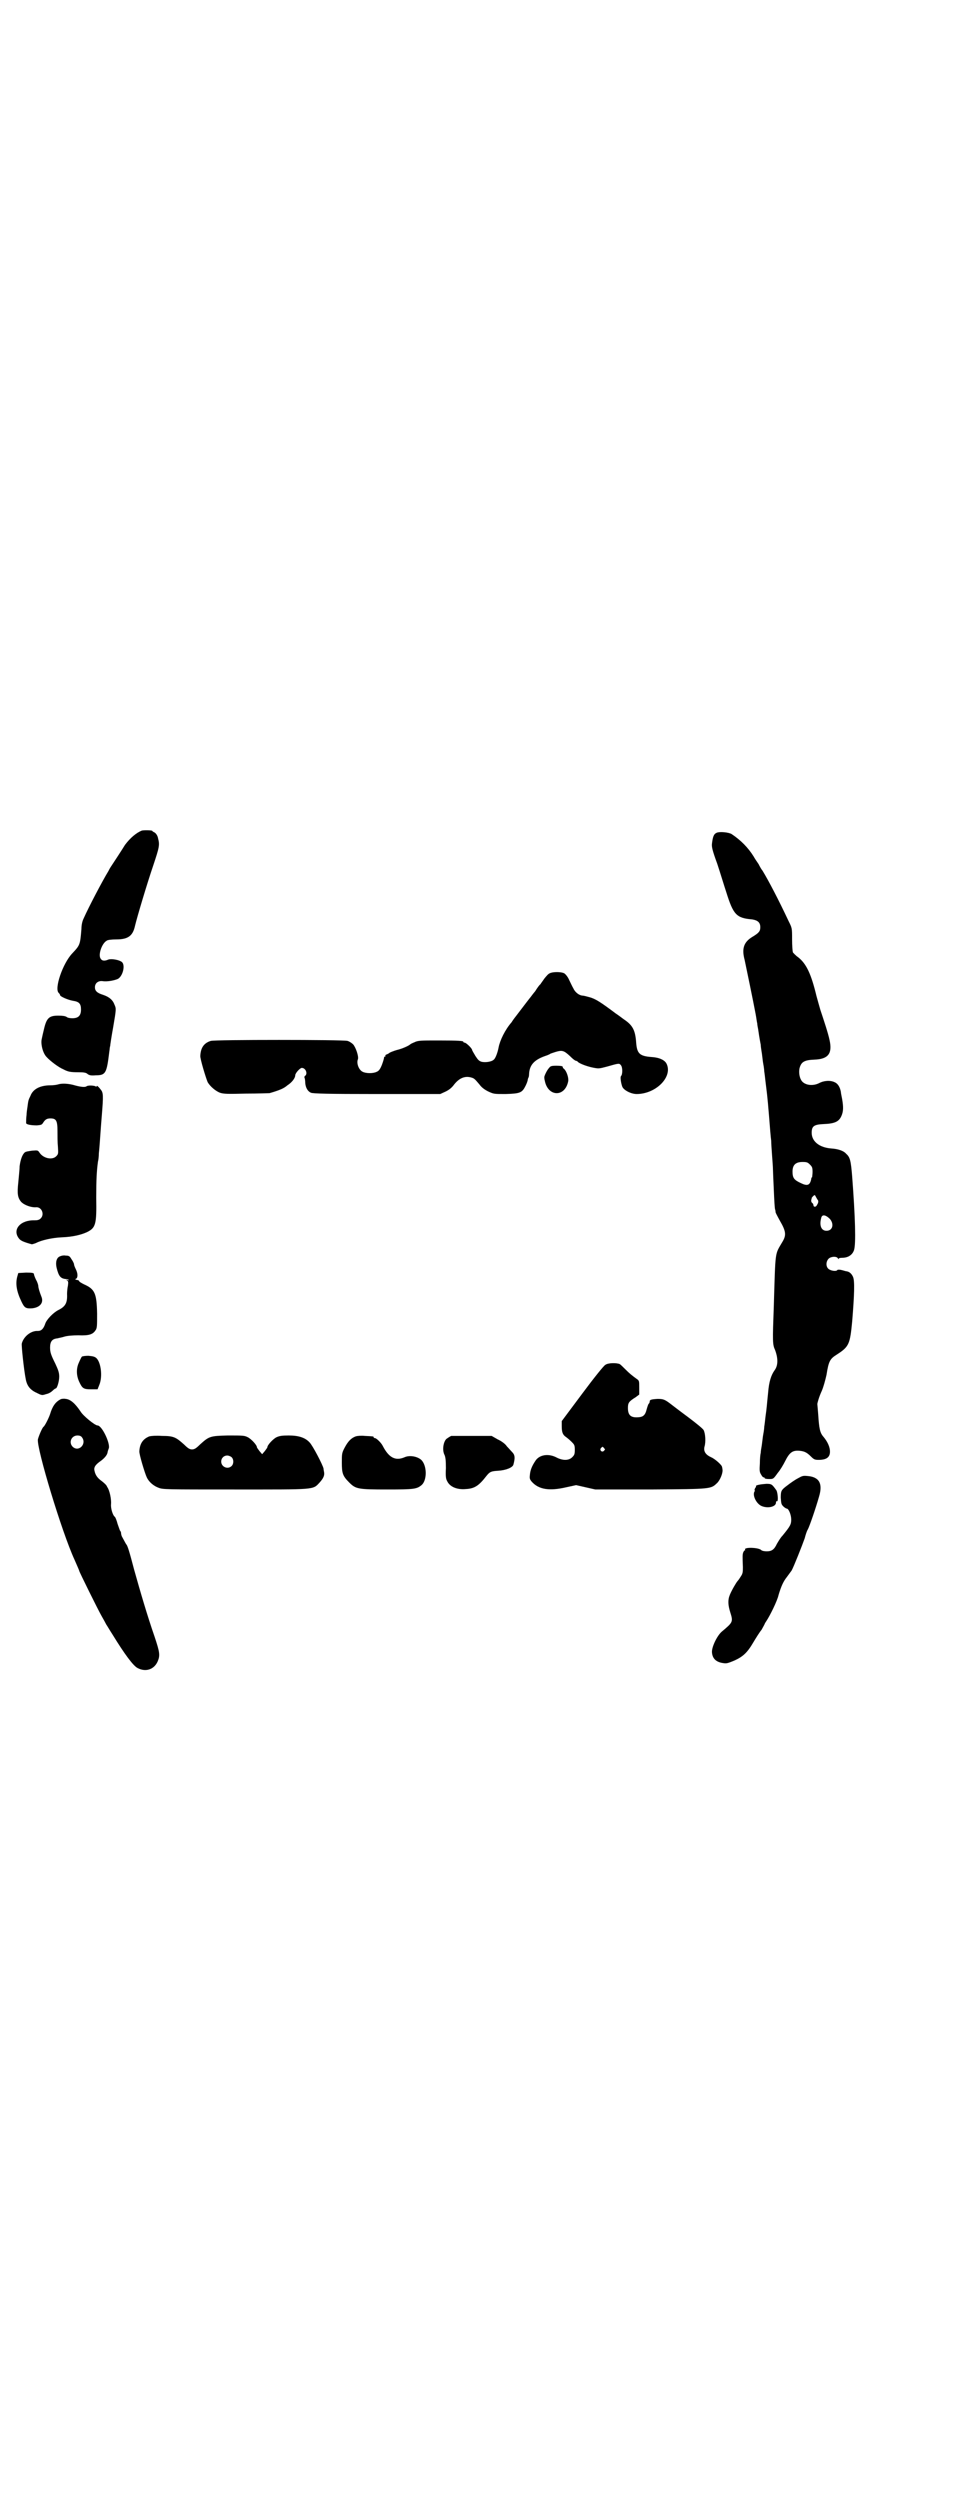 <?xml version="1.0" standalone="no"?>
<!DOCTYPE svg PUBLIC "-//W3C//DTD SVG 20010904//EN"
 "http://www.w3.org/TR/2001/REC-SVG-20010904/DTD/svg10.dtd">
<svg version="1.0" xmlns="http://www.w3.org/2000/svg"
 width="1100pt" height="2870pt" viewBox="0 0 1100 2870"
 preserveAspectRatio="xMidYMid meet">
<g transform="translate(0,2870) scale(0.5,-0.5)"
fill="#000000" stroke="none">
<path d="M326 3833 c-13 -5 -27 -17 -39 -33 -6 -10 -29 -45 -33 -51 -2 -3 -4
-7 -5 -9 -14 -23 -45 -82 -57 -109 -3 -6 -5 -15 -5 -24 -3 -36 -3 -37 -21 -56
-22 -23 -42 -82 -31 -91 2 -2 3 -4 3 -5 0 -3 18 -11 30 -13 14 -2 18 -7 18
-20 0 -14 -6 -20 -20 -20 -5 0 -11 1 -13 3 -3 2 -9 3 -19 3 -21 0 -27 -5 -33
-31 -2 -8 -4 -17 -5 -22 -3 -11 2 -33 11 -42 8 -9 28 -24 38 -28 11 -6 17 -7
35 -7 13 0 18 -1 21 -4 4 -3 8 -4 19 -3 23 0 25 5 31 54 1 6 1 11 2 13 0 2 3
22 7 44 7 41 7 42 3 51 -4 11 -12 18 -27 23 -13 4 -18 9 -18 17 0 10 8 16 19
14 9 -1 23 1 33 5 11 5 18 29 11 38 -5 6 -27 10 -34 6 -8 -3 -13 -2 -16 3 -6
9 3 35 14 41 2 2 12 3 22 3 27 0 38 8 43 31 5 21 28 98 42 139 14 42 15 47 11
62 -1 7 -6 13 -9 14 -2 1 -4 2 -4 3 0 2 -20 2 -24 1z"/>
<path d="M1646 3828 c-7 -3 -9 -9 -11 -25 -1 -7 1 -16 12 -46 7 -21 16 -51 21
-66 16 -51 23 -59 59 -62 13 -2 19 -7 19 -18 0 -9 -3 -13 -18 -22 -20 -12 -25
-27 -18 -53 4 -19 20 -96 25 -123 2 -10 3 -20 4 -23 0 -3 1 -8 2 -13 1 -7 3
-21 6 -36 0 -3 1 -10 2 -16 1 -5 2 -16 3 -23 1 -6 3 -16 3 -22 1 -5 2 -16 3
-24 3 -25 4 -29 8 -78 2 -26 4 -51 5 -57 0 -5 1 -21 2 -34 1 -13 2 -27 2 -31
0 -4 1 -25 2 -48 1 -23 2 -43 3 -45 1 -3 1 -5 1 -5 -1 -1 4 -10 10 -21 14 -24
15 -33 6 -48 -18 -31 -16 -17 -20 -148 -3 -82 -3 -88 3 -101 7 -19 7 -35 -1
-46 -8 -11 -13 -26 -15 -51 -3 -28 -3 -35 -6 -55 -1 -8 -2 -19 -3 -24 0 -6 -2
-16 -3 -22 -1 -7 -2 -17 -3 -23 -1 -5 -2 -12 -2 -15 -1 -3 -2 -14 -2 -24 -1
-16 -1 -20 3 -26 2 -4 5 -7 6 -6 1 0 2 -1 2 -2 0 -1 4 -2 10 -2 10 0 10 0 20
14 6 7 13 19 17 27 10 20 17 25 32 24 11 -1 17 -3 27 -13 7 -7 9 -8 18 -8 18
0 26 6 26 19 0 10 -5 22 -15 34 -8 9 -10 19 -12 51 -1 13 -2 23 -2 24 0 3 4
17 10 30 4 9 8 24 11 37 5 32 8 37 24 47 28 18 30 24 35 76 5 61 6 93 2 102
-3 7 -8 12 -15 13 -2 0 -7 2 -12 3 -4 1 -8 1 -9 0 -2 -4 -16 -2 -21 3 -6 6 -5
17 1 23 5 5 18 6 21 1 1 -2 2 -3 2 -1 0 1 3 2 8 2 13 0 23 6 27 17 5 13 3 77
-4 169 -3 38 -5 45 -14 53 -6 7 -19 11 -34 12 -27 2 -45 16 -45 36 0 15 5 19
27 20 25 1 35 5 41 18 5 11 5 21 2 39 -1 6 -3 14 -3 17 -2 11 -7 19 -14 22
-10 5 -25 4 -36 -2 -14 -7 -31 -5 -39 4 -6 7 -8 20 -6 30 4 15 11 19 34 20 32
1 42 14 35 45 -3 15 -13 45 -21 69 -2 7 -6 21 -9 32 -12 50 -23 74 -42 89 -6
4 -11 10 -12 11 -1 2 -2 16 -2 30 0 26 0 26 -8 42 -23 49 -46 93 -60 116 -2 2
-6 9 -9 15 -4 6 -9 13 -11 17 -13 21 -30 38 -51 52 -7 4 -27 6 -34 3z m214
-762 c5 -5 6 -7 6 -17 0 -5 -1 -11 -1 -12 -1 0 -2 -2 -2 -4 -3 -15 -9 -17 -25
-9 -15 7 -18 12 -18 26 0 15 7 22 23 22 10 0 12 -1 17 -6z m13 -73 c1 -2 3 -5
4 -7 3 -3 3 -7 -1 -13 -2 -5 -8 -5 -8 0 0 1 -1 4 -3 5 -2 2 -3 5 -1 10 0 0 0
0 0 1 -1 0 5 7 7 7 0 0 2 -2 2 -3z m33 -52 c10 -12 6 -27 -8 -27 -12 0 -17 12
-12 30 2 8 10 7 20 -3z"/>
<path d="M1262 3505 c-3 -1 -8 -7 -12 -12 -4 -6 -8 -11 -9 -13 -2 -1 -7 -8
-12 -16 -6 -7 -10 -13 -11 -14 -1 -1 -17 -22 -33 -43 -4 -5 -9 -12 -10 -14
-15 -17 -27 -42 -30 -58 -2 -11 -7 -25 -11 -28 -5 -5 -19 -7 -28 -5 -6 2 -8 4
-14 13 -4 7 -8 13 -8 15 -2 5 -14 16 -17 16 -2 0 -3 1 -3 2 0 2 -10 3 -57 3
-40 0 -47 0 -55 -4 -5 -2 -9 -4 -10 -5 -3 -3 -18 -10 -31 -13 -7 -2 -14 -5
-16 -6 -1 -1 -4 -3 -7 -4 -2 -1 -4 -2 -3 -3 1 -1 0 -2 -1 -2 -1 0 -2 -1 -2 -2
0 -2 -2 -9 -5 -17 -4 -10 -7 -14 -12 -16 -8 -4 -24 -4 -32 0 -9 4 -15 20 -11
29 2 7 -5 27 -11 34 -3 3 -9 7 -13 8 -10 3 -305 3 -314 0 -16 -5 -23 -16 -24
-34 -1 -6 13 -52 17 -61 6 -10 18 -20 28 -24 9 -3 18 -3 60 -2 28 0 52 1 54 1
24 7 33 11 41 18 11 7 18 17 18 23 0 5 11 17 15 17 9 0 14 -13 8 -18 -2 -1 -2
-3 -2 -4 1 -1 2 -7 2 -13 1 -11 6 -19 13 -22 4 -2 39 -3 151 -3 l146 0 13 6
c8 4 14 9 19 16 12 15 25 20 39 16 7 -2 8 -3 19 -16 5 -7 12 -12 20 -16 13 -6
13 -6 40 -6 34 1 38 3 46 19 3 6 5 12 5 14 0 1 1 3 1 4 1 0 2 5 2 9 1 20 11
32 36 41 6 2 11 4 12 5 1 1 8 3 14 5 14 4 18 3 32 -10 9 -9 13 -11 15 -11 1 0
2 -1 2 -1 2 -4 20 -11 34 -14 15 -3 15 -3 34 2 28 8 28 8 32 3 4 -5 4 -21 0
-25 -2 -2 0 -16 3 -24 3 -8 20 -17 33 -17 44 0 83 39 69 69 -4 9 -17 15 -35
16 -27 2 -33 8 -35 32 -2 30 -8 41 -29 55 -4 3 -12 9 -18 13 -36 27 -46 33
-59 37 -7 2 -15 4 -17 4 -7 0 -17 7 -21 16 -3 5 -7 14 -10 20 -3 7 -8 13 -11
15 -7 4 -27 4 -34 0z"/>
<path d="M1261 3288 c-5 -5 -12 -20 -11 -22 0 -1 0 -4 1 -7 7 -38 47 -39 54
-1 1 8 -4 23 -10 28 -2 1 -3 4 -3 5 0 1 -5 2 -14 2 -12 0 -14 -1 -17 -5z"/>
<path d="M133 3250 c-3 -1 -11 -2 -17 -2 -23 0 -40 -8 -46 -24 -5 -10 -5 -11
-7 -26 -1 -6 -2 -14 -2 -18 -1 -7 -1 -13 -1 -19 1 -3 11 -5 25 -5 9 1 11 1 14
6 5 8 9 10 17 10 13 0 16 -5 16 -29 0 -11 0 -27 1 -36 1 -16 1 -17 -4 -22 -9
-9 -29 -5 -38 8 -4 6 -4 6 -17 5 -7 -1 -15 -2 -17 -4 -6 -5 -10 -17 -12 -32 0
-8 -2 -25 -3 -37 -3 -27 -1 -35 6 -44 7 -8 24 -14 35 -13 13 1 20 -17 10 -26
-3 -3 -7 -4 -14 -4 -32 1 -51 -21 -36 -41 4 -6 12 -9 30 -14 1 0 5 1 10 3 11
6 36 12 59 13 26 1 45 6 58 12 20 10 22 18 21 79 0 41 1 61 4 83 1 3 2 12 2
19 1 7 3 36 5 64 5 62 6 72 1 80 -5 7 -11 13 -11 10 0 -1 -1 -2 -3 0 -6 2 -17
2 -20 0 -3 -3 -14 -2 -31 3 -12 3 -26 4 -35 1z"/>
<path d="M137 2855 c-7 -3 -10 -13 -7 -26 5 -20 9 -25 23 -26 2 0 4 -1 5 -2 0
-1 -1 -1 -3 0 -3 1 -4 1 -1 -1 3 -2 3 -4 2 -12 -1 -4 -2 -13 -2 -19 1 -21 -4
-29 -20 -37 -12 -6 -27 -22 -30 -31 -4 -12 -9 -17 -17 -17 -16 1 -33 -13 -37
-29 -1 -5 5 -61 9 -81 3 -17 11 -26 27 -33 10 -5 11 -5 20 -2 6 1 12 5 15 8 3
3 6 5 7 5 3 0 8 16 8 27 0 9 -2 15 -9 30 -10 20 -12 26 -12 37 0 14 5 20 17
21 3 1 10 2 16 4 7 2 19 3 32 3 24 -1 33 2 39 11 4 5 4 10 4 39 -1 46 -5 56
-30 67 -6 3 -11 6 -11 7 0 1 -2 3 -5 3 -5 1 -5 2 -2 3 4 3 4 12 -1 22 -2 4 -4
9 -4 11 0 2 -3 8 -6 12 -4 7 -6 8 -13 8 -4 1 -10 0 -14 -2z"/>
<path d="M40 2810 c-5 -17 -2 -35 9 -58 7 -15 10 -17 25 -16 18 2 27 13 21 27
-4 10 -7 20 -7 24 0 2 -2 9 -5 14 -3 6 -5 12 -5 13 0 3 -2 4 -18 4 l-18 -1 -2
-7z"/>
<path d="M188 2625 c-1 -1 -4 -7 -7 -14 -6 -13 -6 -29 1 -44 7 -15 10 -17 27
-17 l15 0 4 10 c8 19 4 52 -7 62 -4 3 -7 4 -18 5 -7 0 -14 -1 -15 -2z"/>
<path d="M1390 2606 c-3 -1 -27 -31 -53 -66 l-47 -63 0 -11 c0 -14 2 -20 9
-25 3 -2 9 -7 13 -11 7 -7 8 -8 8 -19 0 -10 -1 -12 -6 -17 -8 -8 -22 -8 -37 0
-18 9 -39 6 -48 -9 -8 -12 -11 -21 -12 -30 -1 -9 -1 -11 4 -17 16 -18 40 -22
79 -13 l23 5 22 -5 22 -5 127 0 c142 1 138 1 153 15 7 7 14 24 12 32 0 2 -1 5
-1 5 0 4 -17 19 -25 22 -13 6 -18 14 -15 25 3 10 2 29 -2 37 -1 3 -17 16 -37
31 -19 14 -37 28 -41 31 -12 9 -16 10 -28 10 -15 -1 -18 -2 -18 -6 0 -2 -1 -4
-2 -5 -1 0 -3 -6 -5 -13 -3 -13 -8 -17 -17 -18 -19 -2 -26 4 -26 21 0 12 2 15
18 25 l8 6 0 16 c0 15 0 16 -6 20 -11 8 -16 12 -26 22 -5 5 -11 11 -13 12 -7
3 -27 3 -33 -2z m-3 -191 c3 -3 3 -3 0 -6 -4 -5 -11 1 -7 6 4 4 4 4 7 0z"/>
<path d="M139 2527 c-12 -6 -19 -17 -24 -34 -3 -9 -12 -27 -15 -29 -3 -2 -11
-21 -13 -29 -3 -21 55 -213 84 -276 7 -16 11 -25 11 -26 0 -2 43 -89 51 -103
4 -7 9 -16 11 -20 4 -6 6 -10 15 -24 27 -44 47 -71 57 -76 19 -10 38 -3 46 15
6 14 5 21 -7 57 -17 49 -33 104 -47 154 -11 42 -15 55 -18 58 -1 1 -5 9 -10
18 -1 2 -2 6 -2 8 0 2 -1 4 -2 5 -1 1 -3 8 -6 16 -2 8 -5 15 -6 16 -5 3 -10
20 -9 29 1 11 -3 32 -9 40 -1 4 -7 9 -12 13 -10 7 -15 14 -17 24 -2 8 2 14 15
23 8 6 14 13 15 19 0 2 2 7 3 10 3 12 -16 52 -26 52 -6 0 -33 22 -39 32 -12
18 -23 28 -34 29 -5 1 -11 0 -12 -1z m49 -87 c12 -15 -7 -35 -21 -22 -10 10
-3 26 11 26 4 0 8 -1 10 -4z"/>
<path d="M343 2442 c-15 -6 -22 -17 -23 -34 -1 -6 13 -52 17 -60 5 -11 16 -20
27 -24 10 -4 16 -4 175 -4 188 0 179 -1 195 16 9 10 12 17 10 25 0 1 -1 4 -1
7 -2 9 -25 53 -32 60 -10 11 -25 16 -48 16 -16 0 -21 -1 -28 -4 -8 -4 -21 -18
-21 -23 0 -1 -3 -5 -6 -9 l-6 -7 -6 7 c-3 4 -6 8 -6 9 0 5 -13 19 -21 23 -8 4
-11 4 -46 4 -41 -1 -43 -2 -64 -21 -9 -9 -13 -11 -18 -11 -5 0 -9 2 -18 11
-19 17 -24 20 -51 20 -14 1 -25 0 -29 -1z m189 -48 c5 -5 5 -15 0 -20 -9 -9
-24 -2 -24 10 0 8 6 14 14 14 3 0 8 -2 10 -4z"/>
<path d="M817 2442 c-11 -4 -18 -12 -25 -25 -7 -13 -7 -15 -7 -35 0 -25 2 -31
17 -46 15 -15 20 -16 88 -16 61 0 67 1 78 10 12 10 13 40 2 55 -7 10 -28 15
-41 9 -21 -9 -36 -1 -50 26 -4 8 -15 18 -18 18 -2 0 -3 1 -3 2 0 2 0 2 -20 3
-9 1 -18 0 -21 -1z"/>
<path d="M1036 2443 c-2 -1 -7 -4 -11 -7 -7 -7 -10 -26 -4 -37 2 -5 3 -12 3
-30 -1 -19 0 -25 3 -30 6 -13 23 -20 43 -18 20 1 30 8 47 30 8 10 11 11 27 12
17 1 33 7 35 14 4 15 4 22 -3 29 -3 3 -8 9 -12 13 -3 5 -12 12 -21 16 l-14 8
-44 0 c-24 0 -46 0 -49 0z"/>
<path d="M1833 2346 c-10 -5 -30 -20 -34 -24 -5 -5 -6 -8 -6 -21 1 -13 1 -15
6 -20 3 -3 7 -5 8 -5 4 0 10 -14 10 -25 0 -11 -2 -15 -20 -37 -5 -5 -10 -14
-13 -19 -6 -13 -12 -17 -23 -17 -6 0 -11 1 -13 3 -6 6 -40 7 -37 1 1 -1 0 -2
-1 -2 -1 0 -2 -2 -3 -4 -2 -5 -2 -9 -1 -34 0 -11 0 -15 -5 -22 -3 -5 -6 -9 -7
-10 -3 -3 -14 -22 -18 -32 -5 -12 -4 -24 1 -40 7 -22 6 -23 -19 -44 -11 -9
-24 -36 -23 -48 1 -13 8 -21 22 -24 11 -2 12 -2 29 5 20 9 30 18 44 42 6 10
14 23 19 29 4 7 7 13 7 13 0 1 2 4 4 7 8 12 25 46 28 60 6 20 11 31 19 41 3 4
8 11 11 15 5 9 24 57 30 74 2 8 5 17 7 20 4 7 19 51 26 76 9 30 0 45 -27 47
-10 1 -12 0 -21 -5z"/>
<path d="M1760 2333 c-14 -1 -24 -3 -24 -5 1 0 0 -3 -2 -5 -1 -3 -2 -5 -1 -5
1 0 1 -1 0 -2 -6 -9 4 -29 16 -34 14 -6 33 -2 33 8 0 2 1 4 2 3 4 -2 2 20 -1
25 -10 14 -11 15 -23 15z"/>
</g>
</svg>
